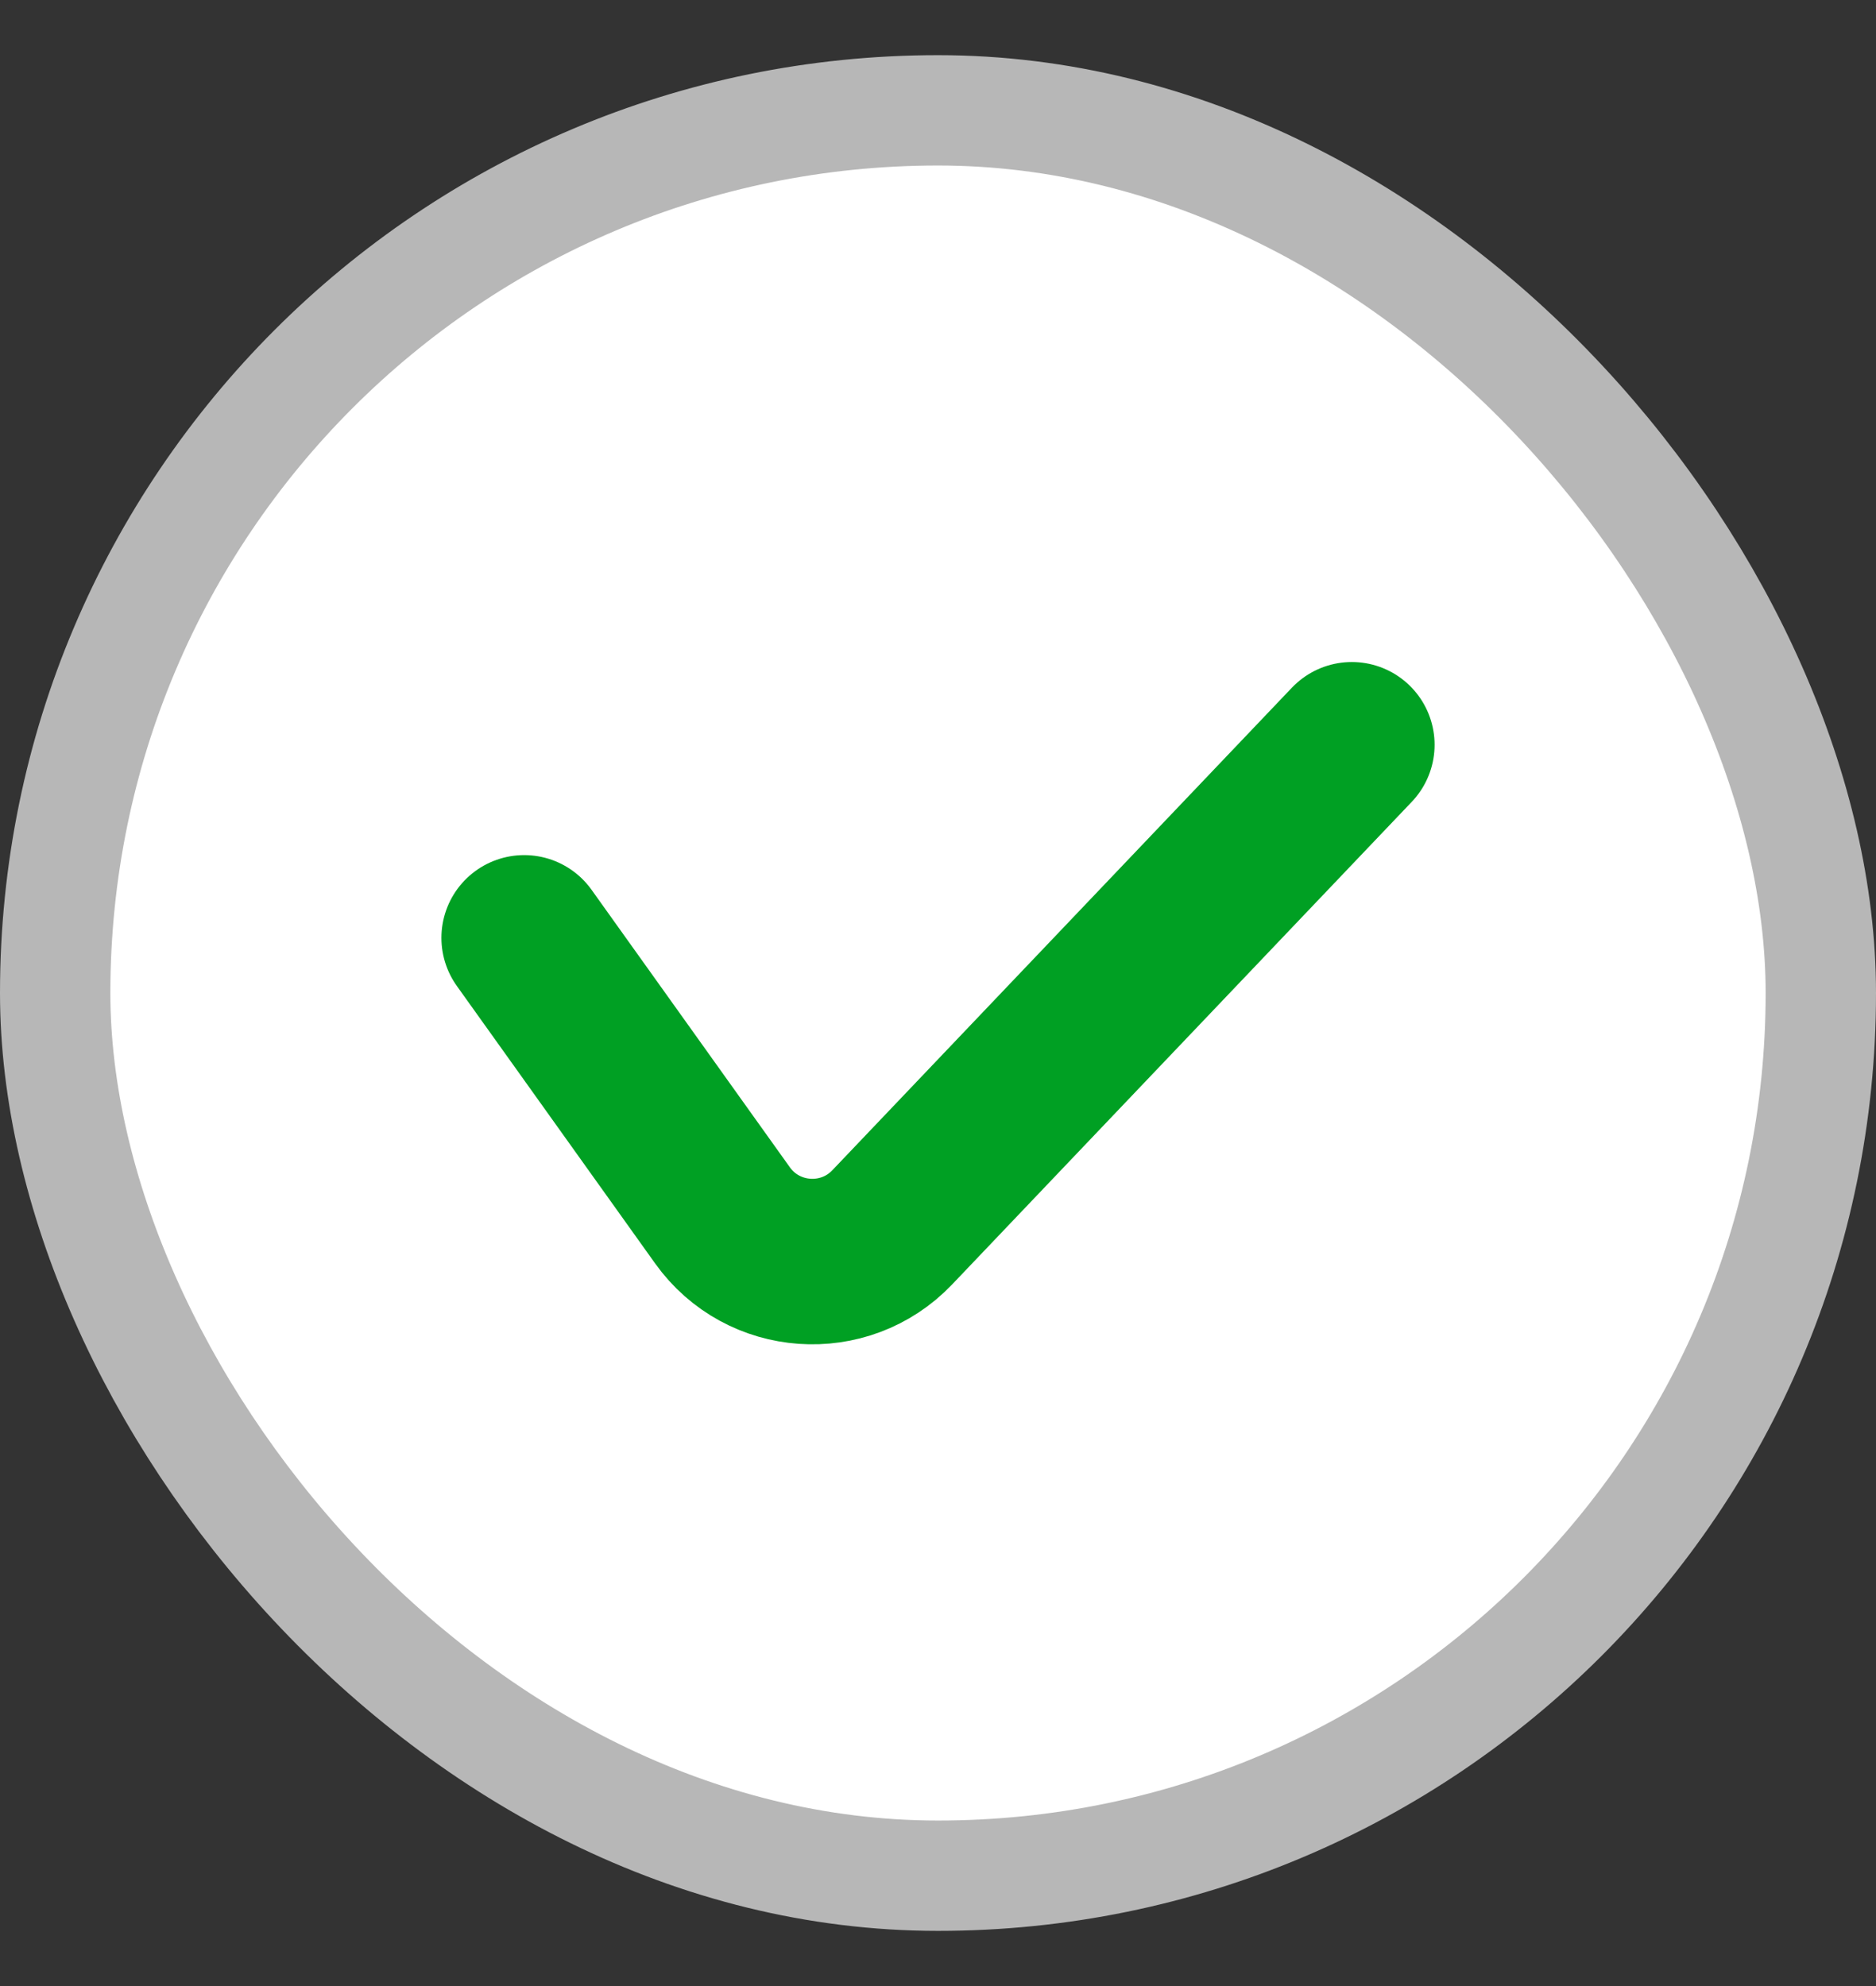 <svg width="17" height="18" viewBox="0 0 17 18" fill="none" xmlns="http://www.w3.org/2000/svg">
<rect x="0" y="0" width="17" height="18" fill="#333333" stroke="none"/>
<rect x="0.5" y="1" width="16" height="16" rx="8" fill="white" stroke="#B7B7B7"/>
<path d="M4.75 8.5L6.547 11.015C6.912 11.526 7.652 11.578 8.085 11.124L12.25 6.75" stroke="#00A023" stroke-width="1.5" stroke-linecap="round"/>
</svg>
